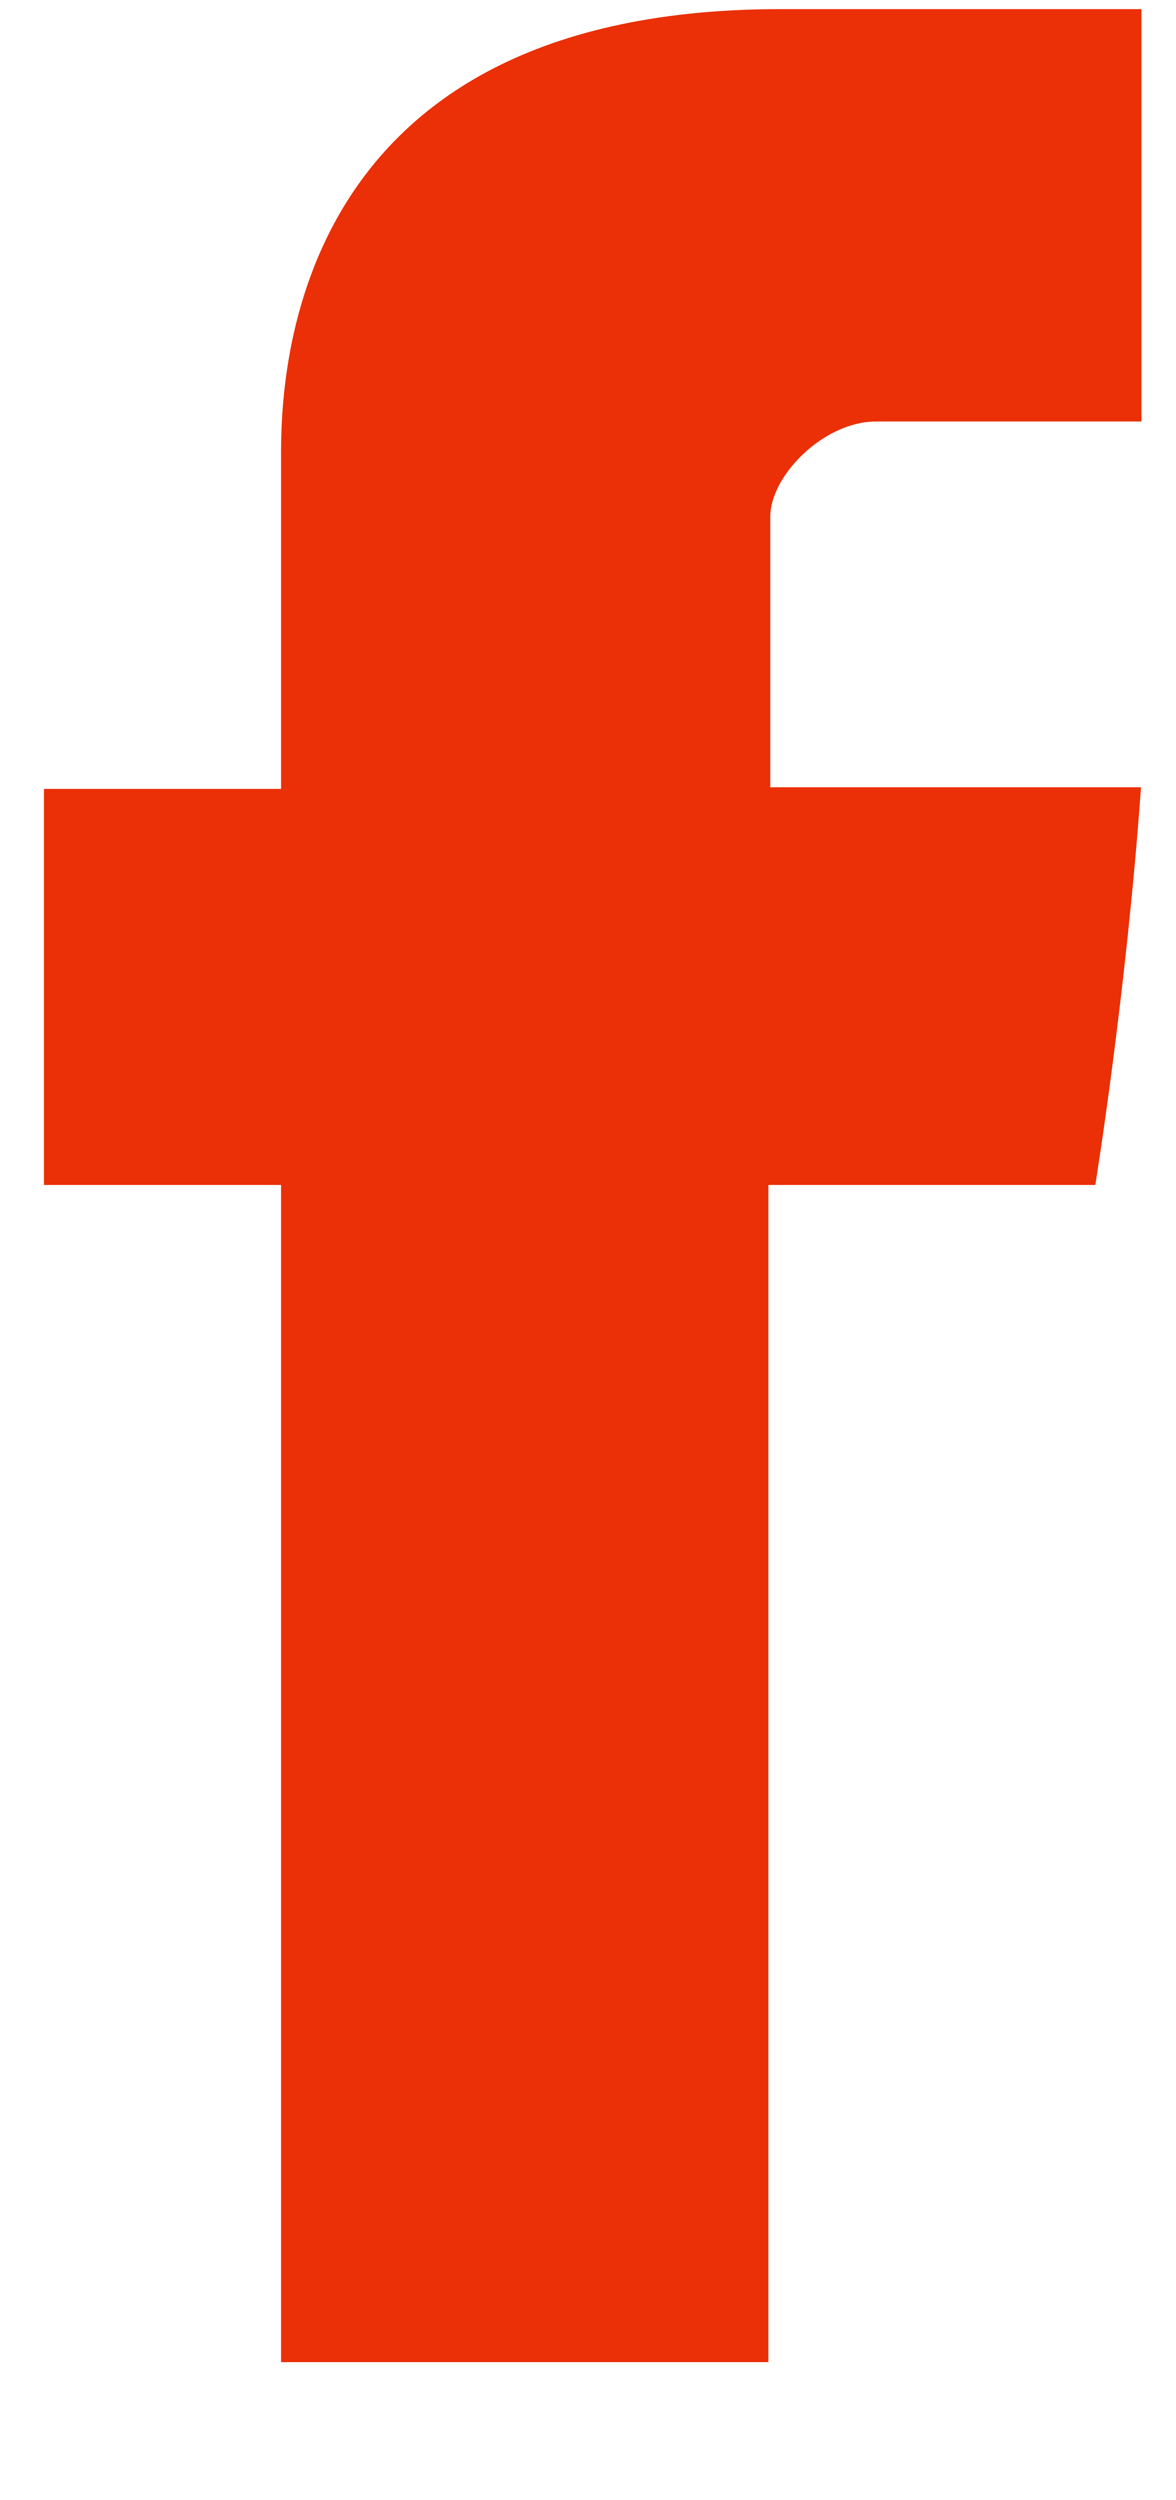 <svg width="8" height="17" viewBox="0 0 8 17" fill="none" xmlns="http://www.w3.org/2000/svg">
<path d="M1.912 3.161V5.364H0.299V8.057H1.912V16.061H5.227V8.057H7.451C7.451 8.057 7.661 6.766 7.762 5.353H5.24V3.513C5.24 3.236 5.602 2.866 5.96 2.866H7.765V0.062H5.309C1.83 0.062 1.912 2.758 1.912 3.161Z" fill="#EB2F06"/>
</svg>
